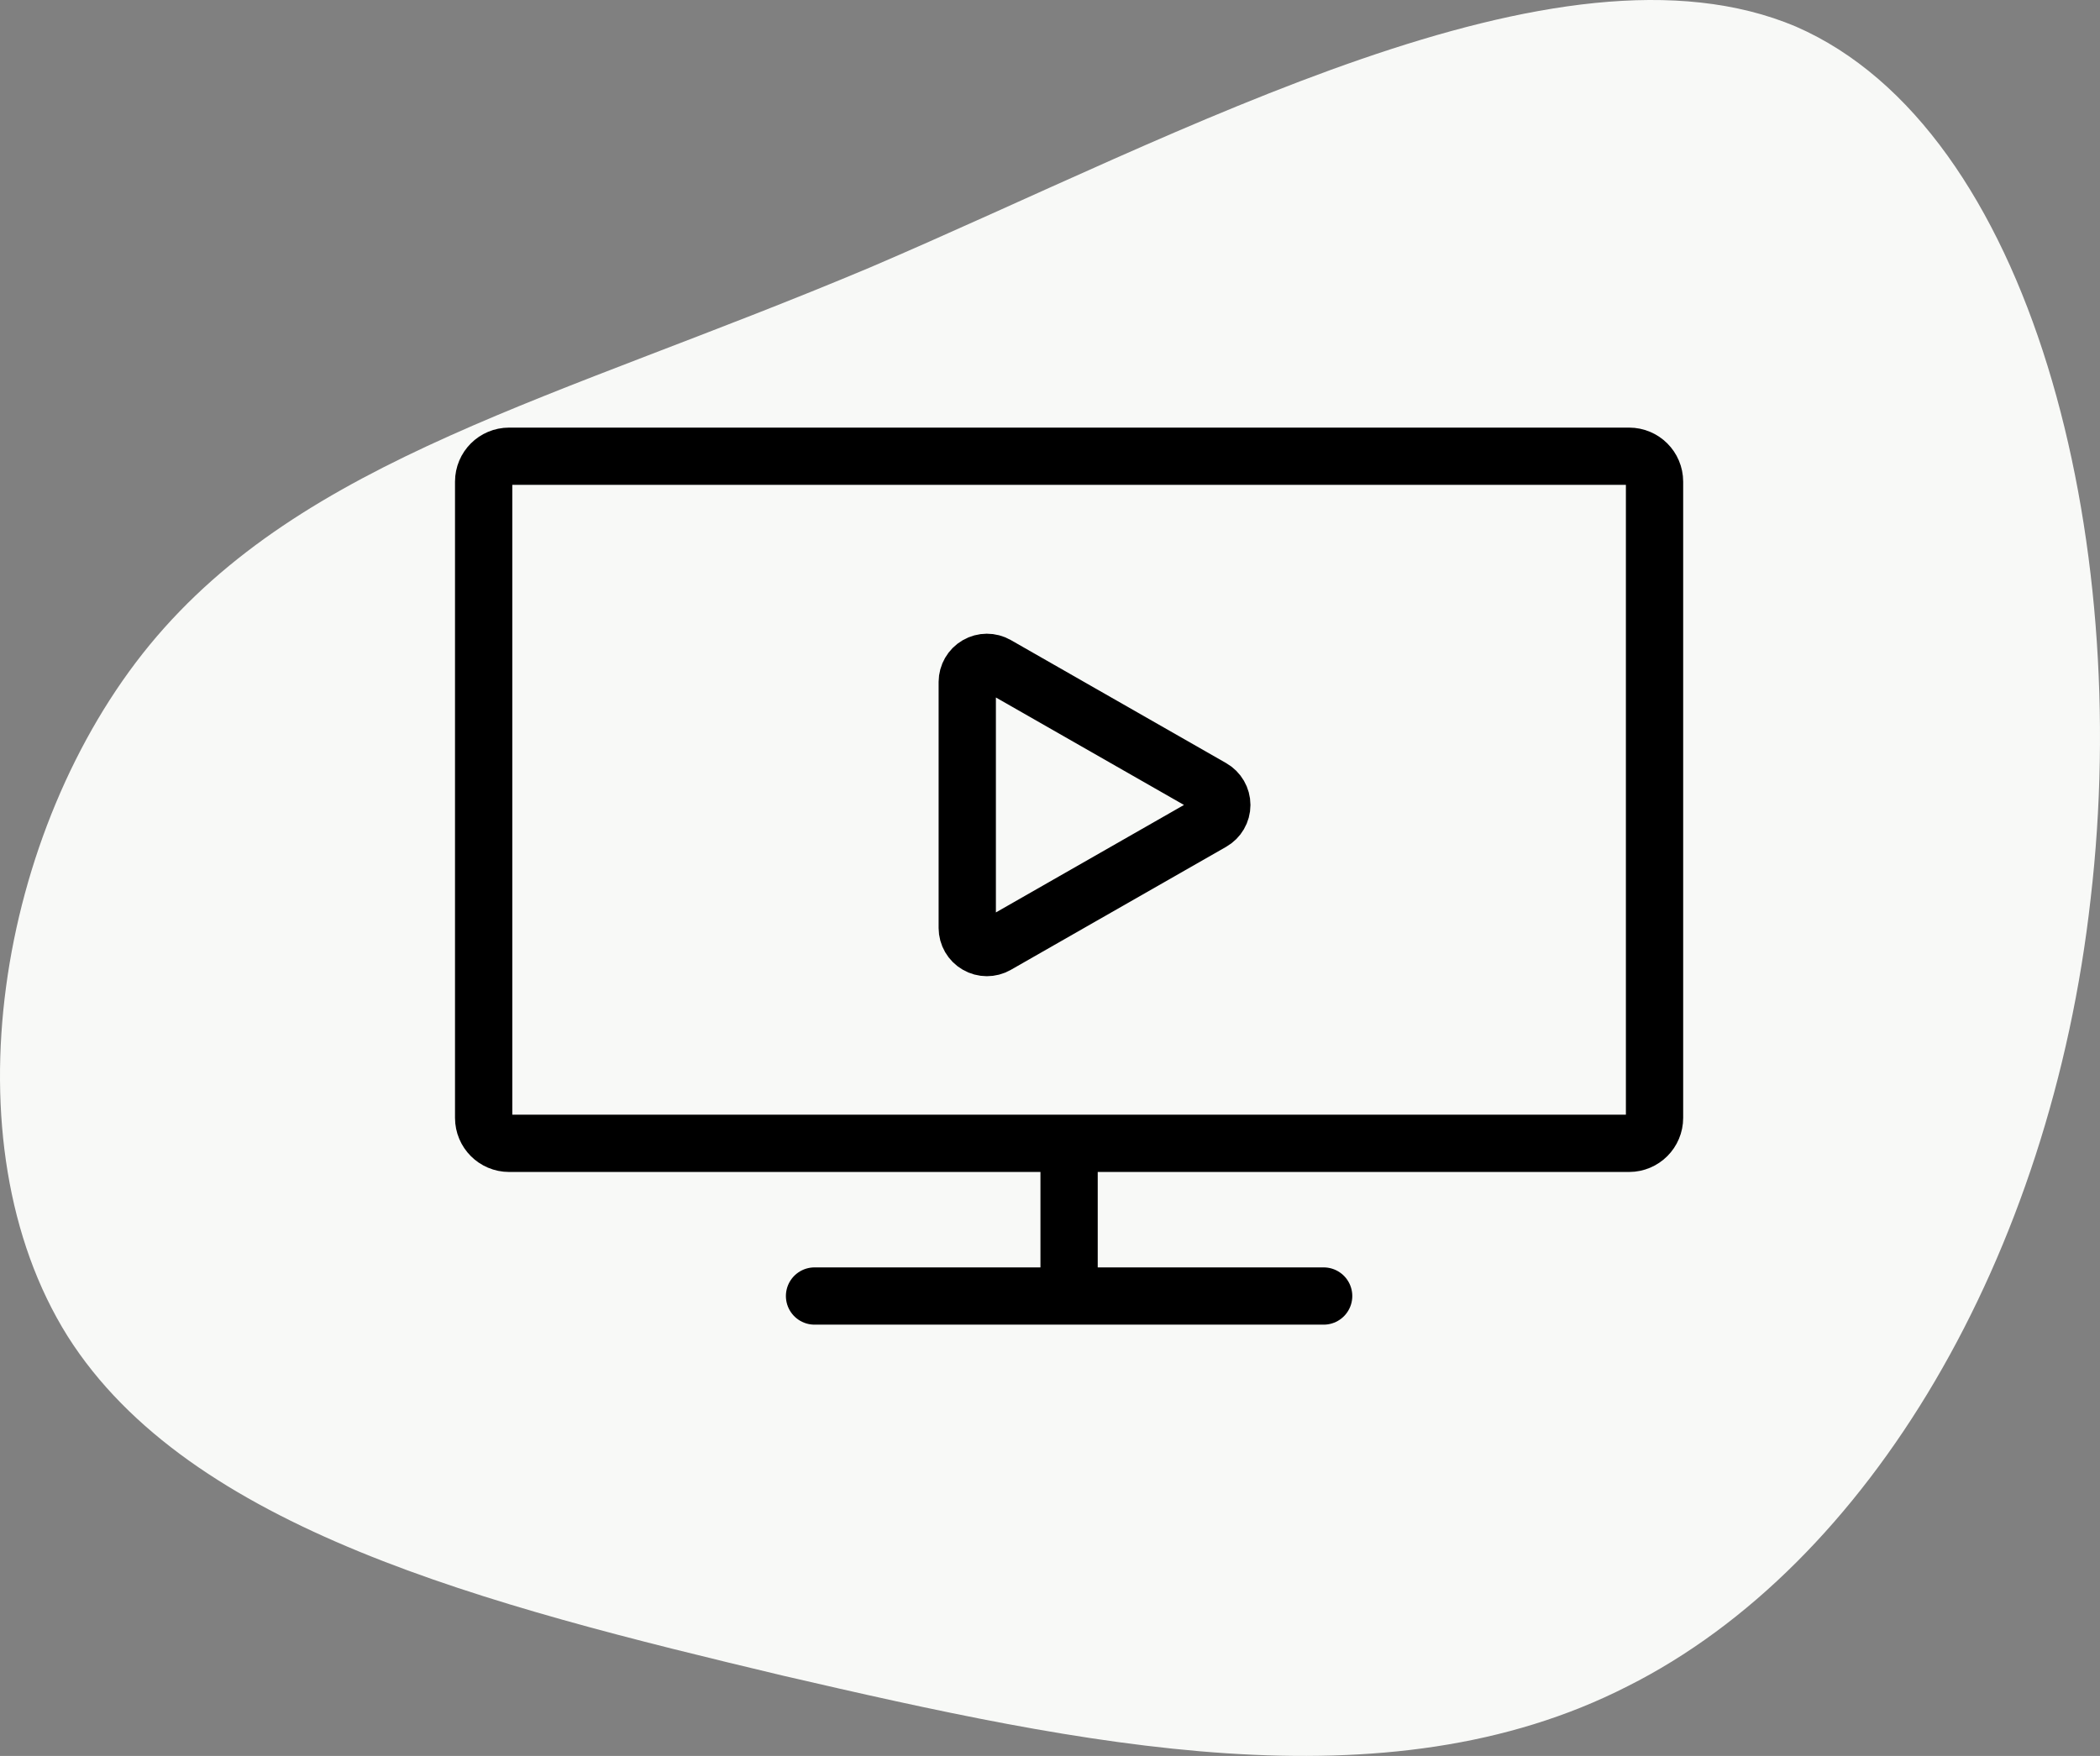 <svg width="55" height="46" viewBox="0 0 55 46" fill="none" xmlns="http://www.w3.org/2000/svg">
<rect x="0" y="0" width="55" height="46" fill="#808080" stroke="none"/>
<path d="M47.037 0.697C40.807 -1.938 30.993 3.497 22.778 7.01C14.563 10.469 7.947 12.006 3.922 16.892C-0.047 21.722 -1.426 29.902 1.772 35.007C4.97 40.058 12.689 42.034 20.518 43.9C28.347 45.712 36.286 47.414 42.627 44.175C48.967 40.991 53.709 32.921 54.756 23.534C55.859 14.092 53.212 3.387 47.037 0.697Z" fill="#F8F9F7"/>
<path d="M28 29.952V33.952M21.333 33.952H34.667M13.333 11.952H42.667C43.035 11.952 43.333 12.25 43.333 12.618V29.285C43.333 29.653 43.035 29.952 42.667 29.952H13.333C12.965 29.952 12.667 29.653 12.667 29.285V12.618C12.667 12.25 12.965 11.952 13.333 11.952ZM26.102 24.756C25.943 24.847 25.748 24.846 25.59 24.754C25.431 24.663 25.334 24.494 25.333 24.311V17.865C25.334 17.682 25.431 17.513 25.59 17.421C25.748 17.329 25.943 17.328 26.102 17.419L31.741 20.642C31.901 20.733 32 20.904 32 21.088C32 21.272 31.901 21.442 31.741 21.533L26.102 24.756Z" stroke="black" stroke-width="1.5" stroke-linecap="round" stroke-linejoin="round"/>
</svg>
